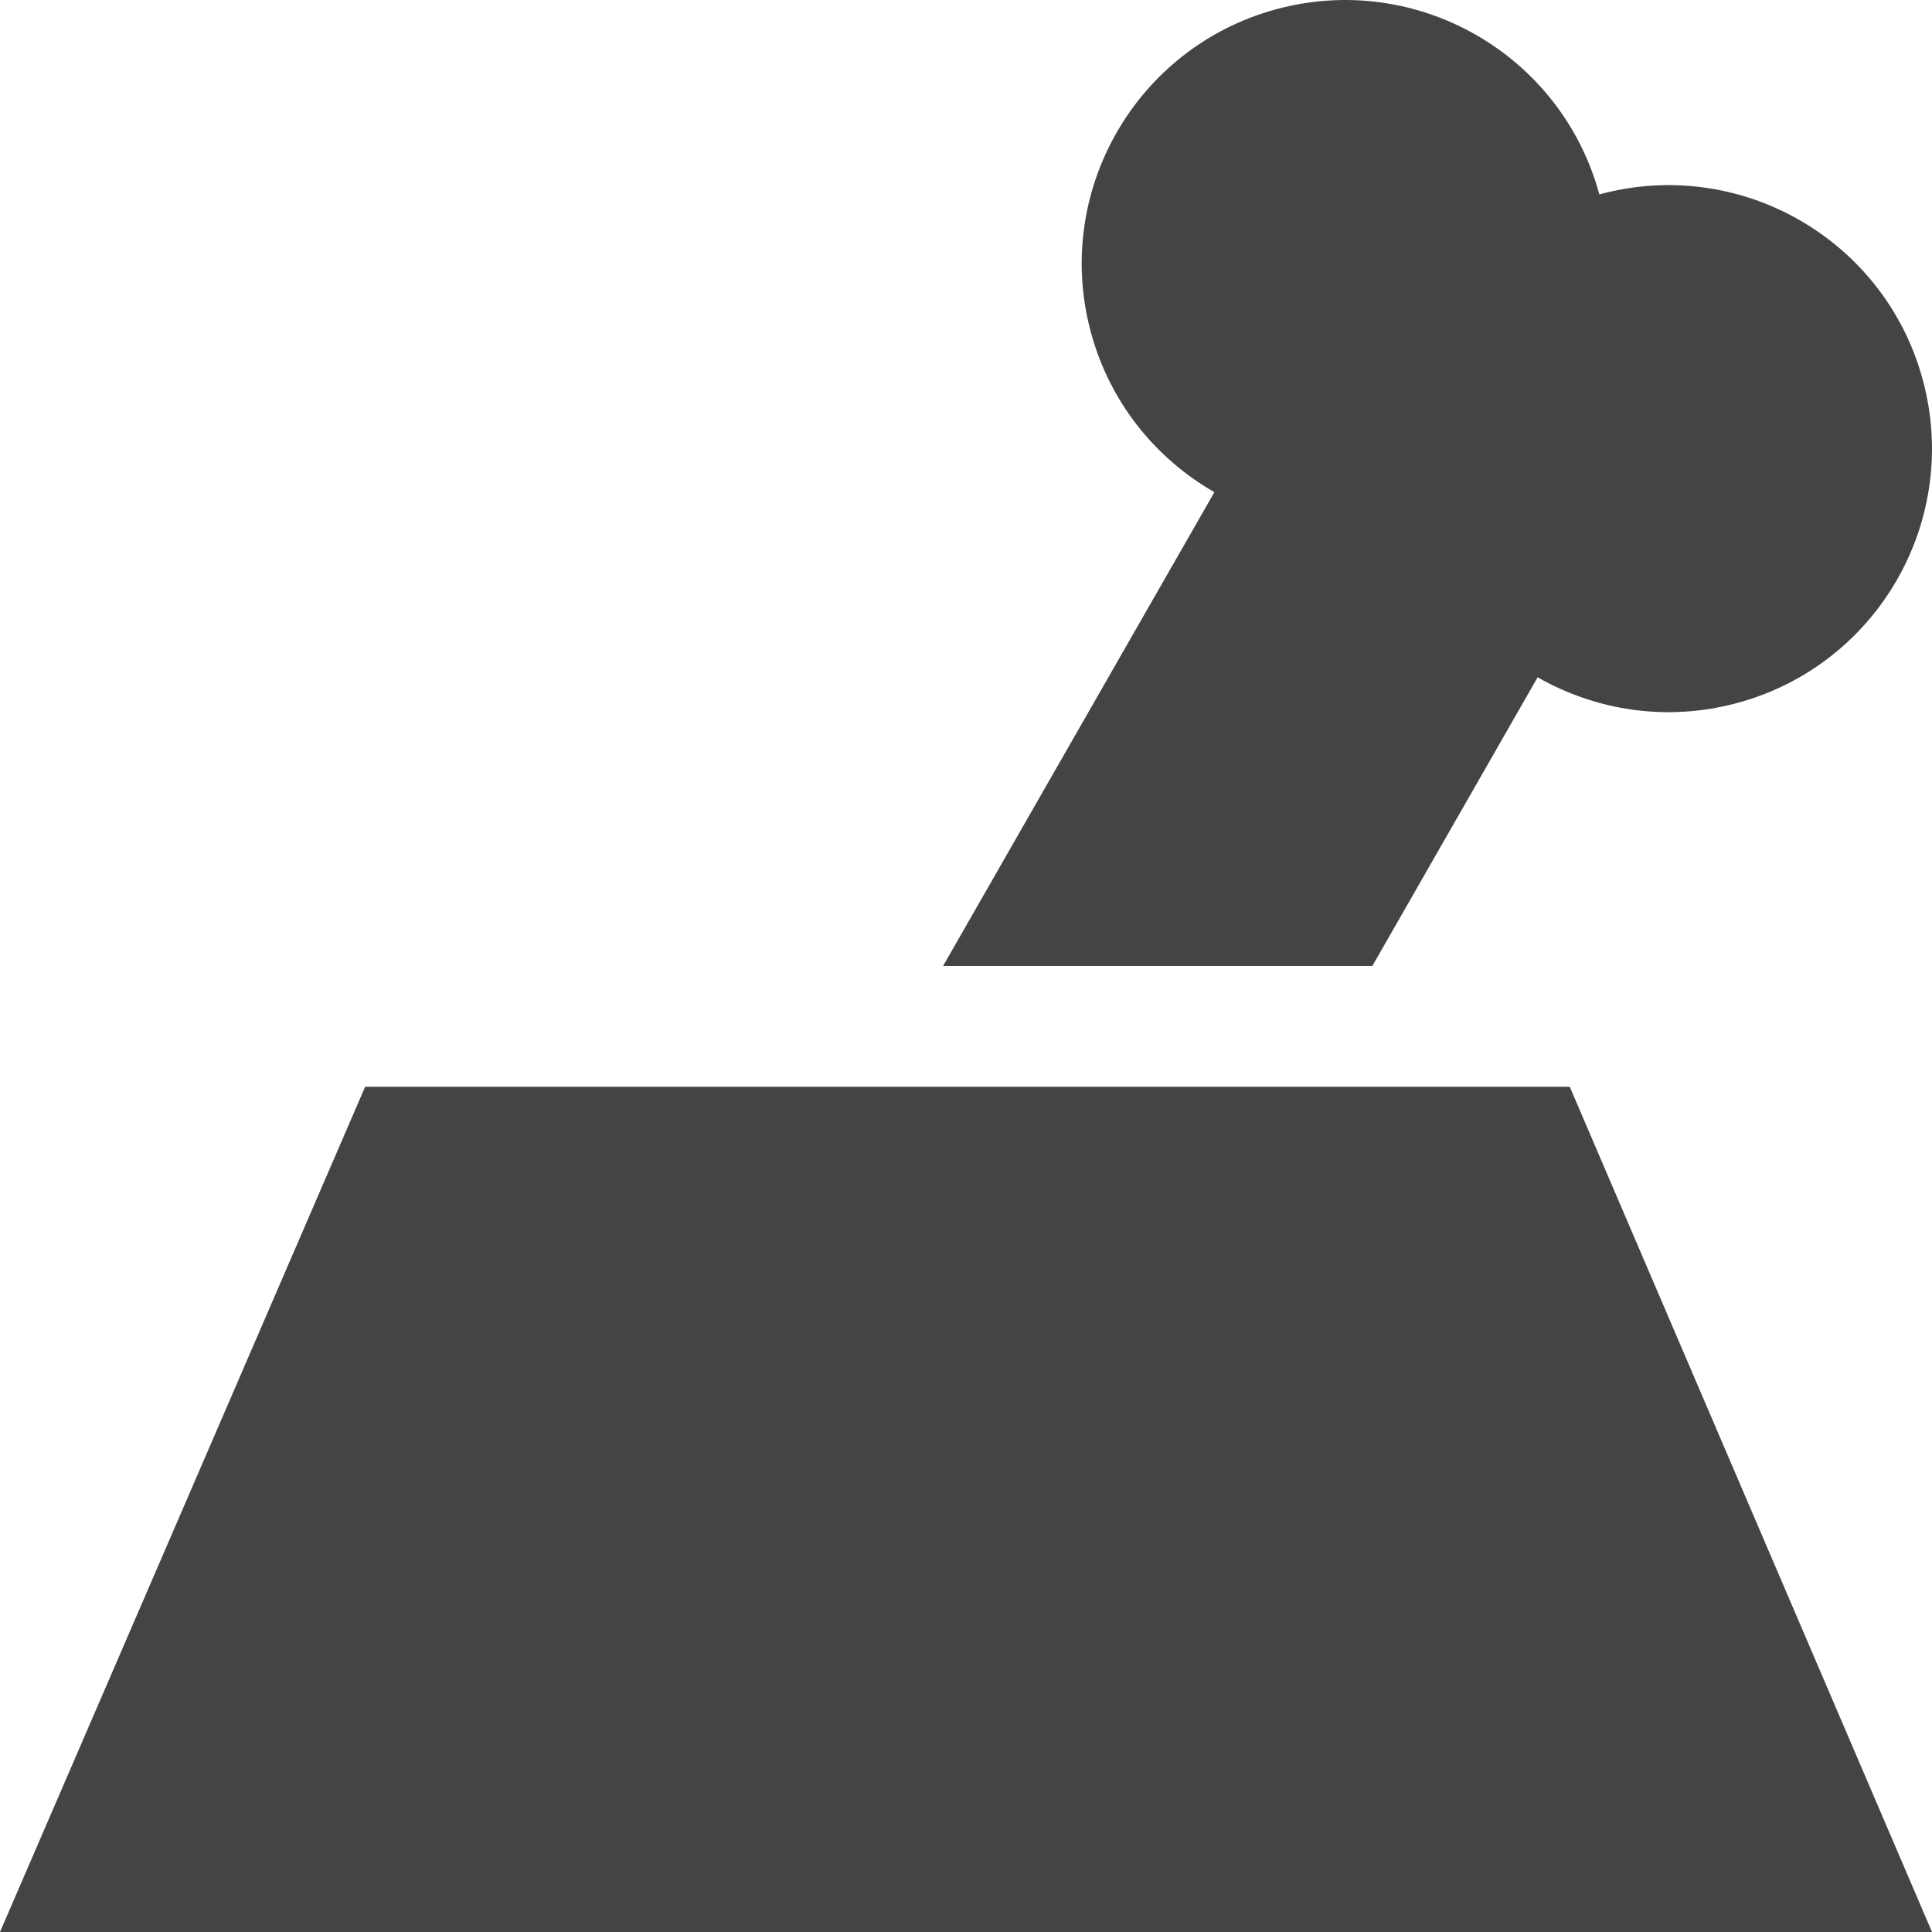 <?xml version="1.0" encoding="utf-8"?>
<!-- Generator: Adobe Illustrator 19.1.0, SVG Export Plug-In . SVG Version: 6.00 Build 0)  -->
<!DOCTYPE svg PUBLIC "-//W3C//DTD SVG 1.1//EN" "http://www.w3.org/Graphics/SVG/1.1/DTD/svg11.dtd">
<svg version="1.1" id="Layer_1" xmlns="http://www.w3.org/2000/svg" xmlns:xlink="http://www.w3.org/1999/xlink" x="0px" y="0px"
	 width="16px" height="16px" viewBox="0 0 16 16" enable-background="new 0 0 16 16" xml:space="preserve">
<polygon fill="#444444" points="13,9 3.024,9 0,16 16,16 "/>
<path data-color="color-2" fill="#444444" d="M11.365,8l1.369-2.391c0.485,0.277,1.075,0.37,1.656,0.212
	c1.163-0.316,1.849-1.515,1.533-2.678c-0.316-1.163-1.515-1.849-2.678-1.533
	c-0.316-1.163-1.515-1.849-2.678-1.533C9.406,0.393,8.719,1.592,9.035,2.755
	C9.193,3.336,9.572,3.798,10.057,4.076L7.81,8H11.365z"/>
</svg>
